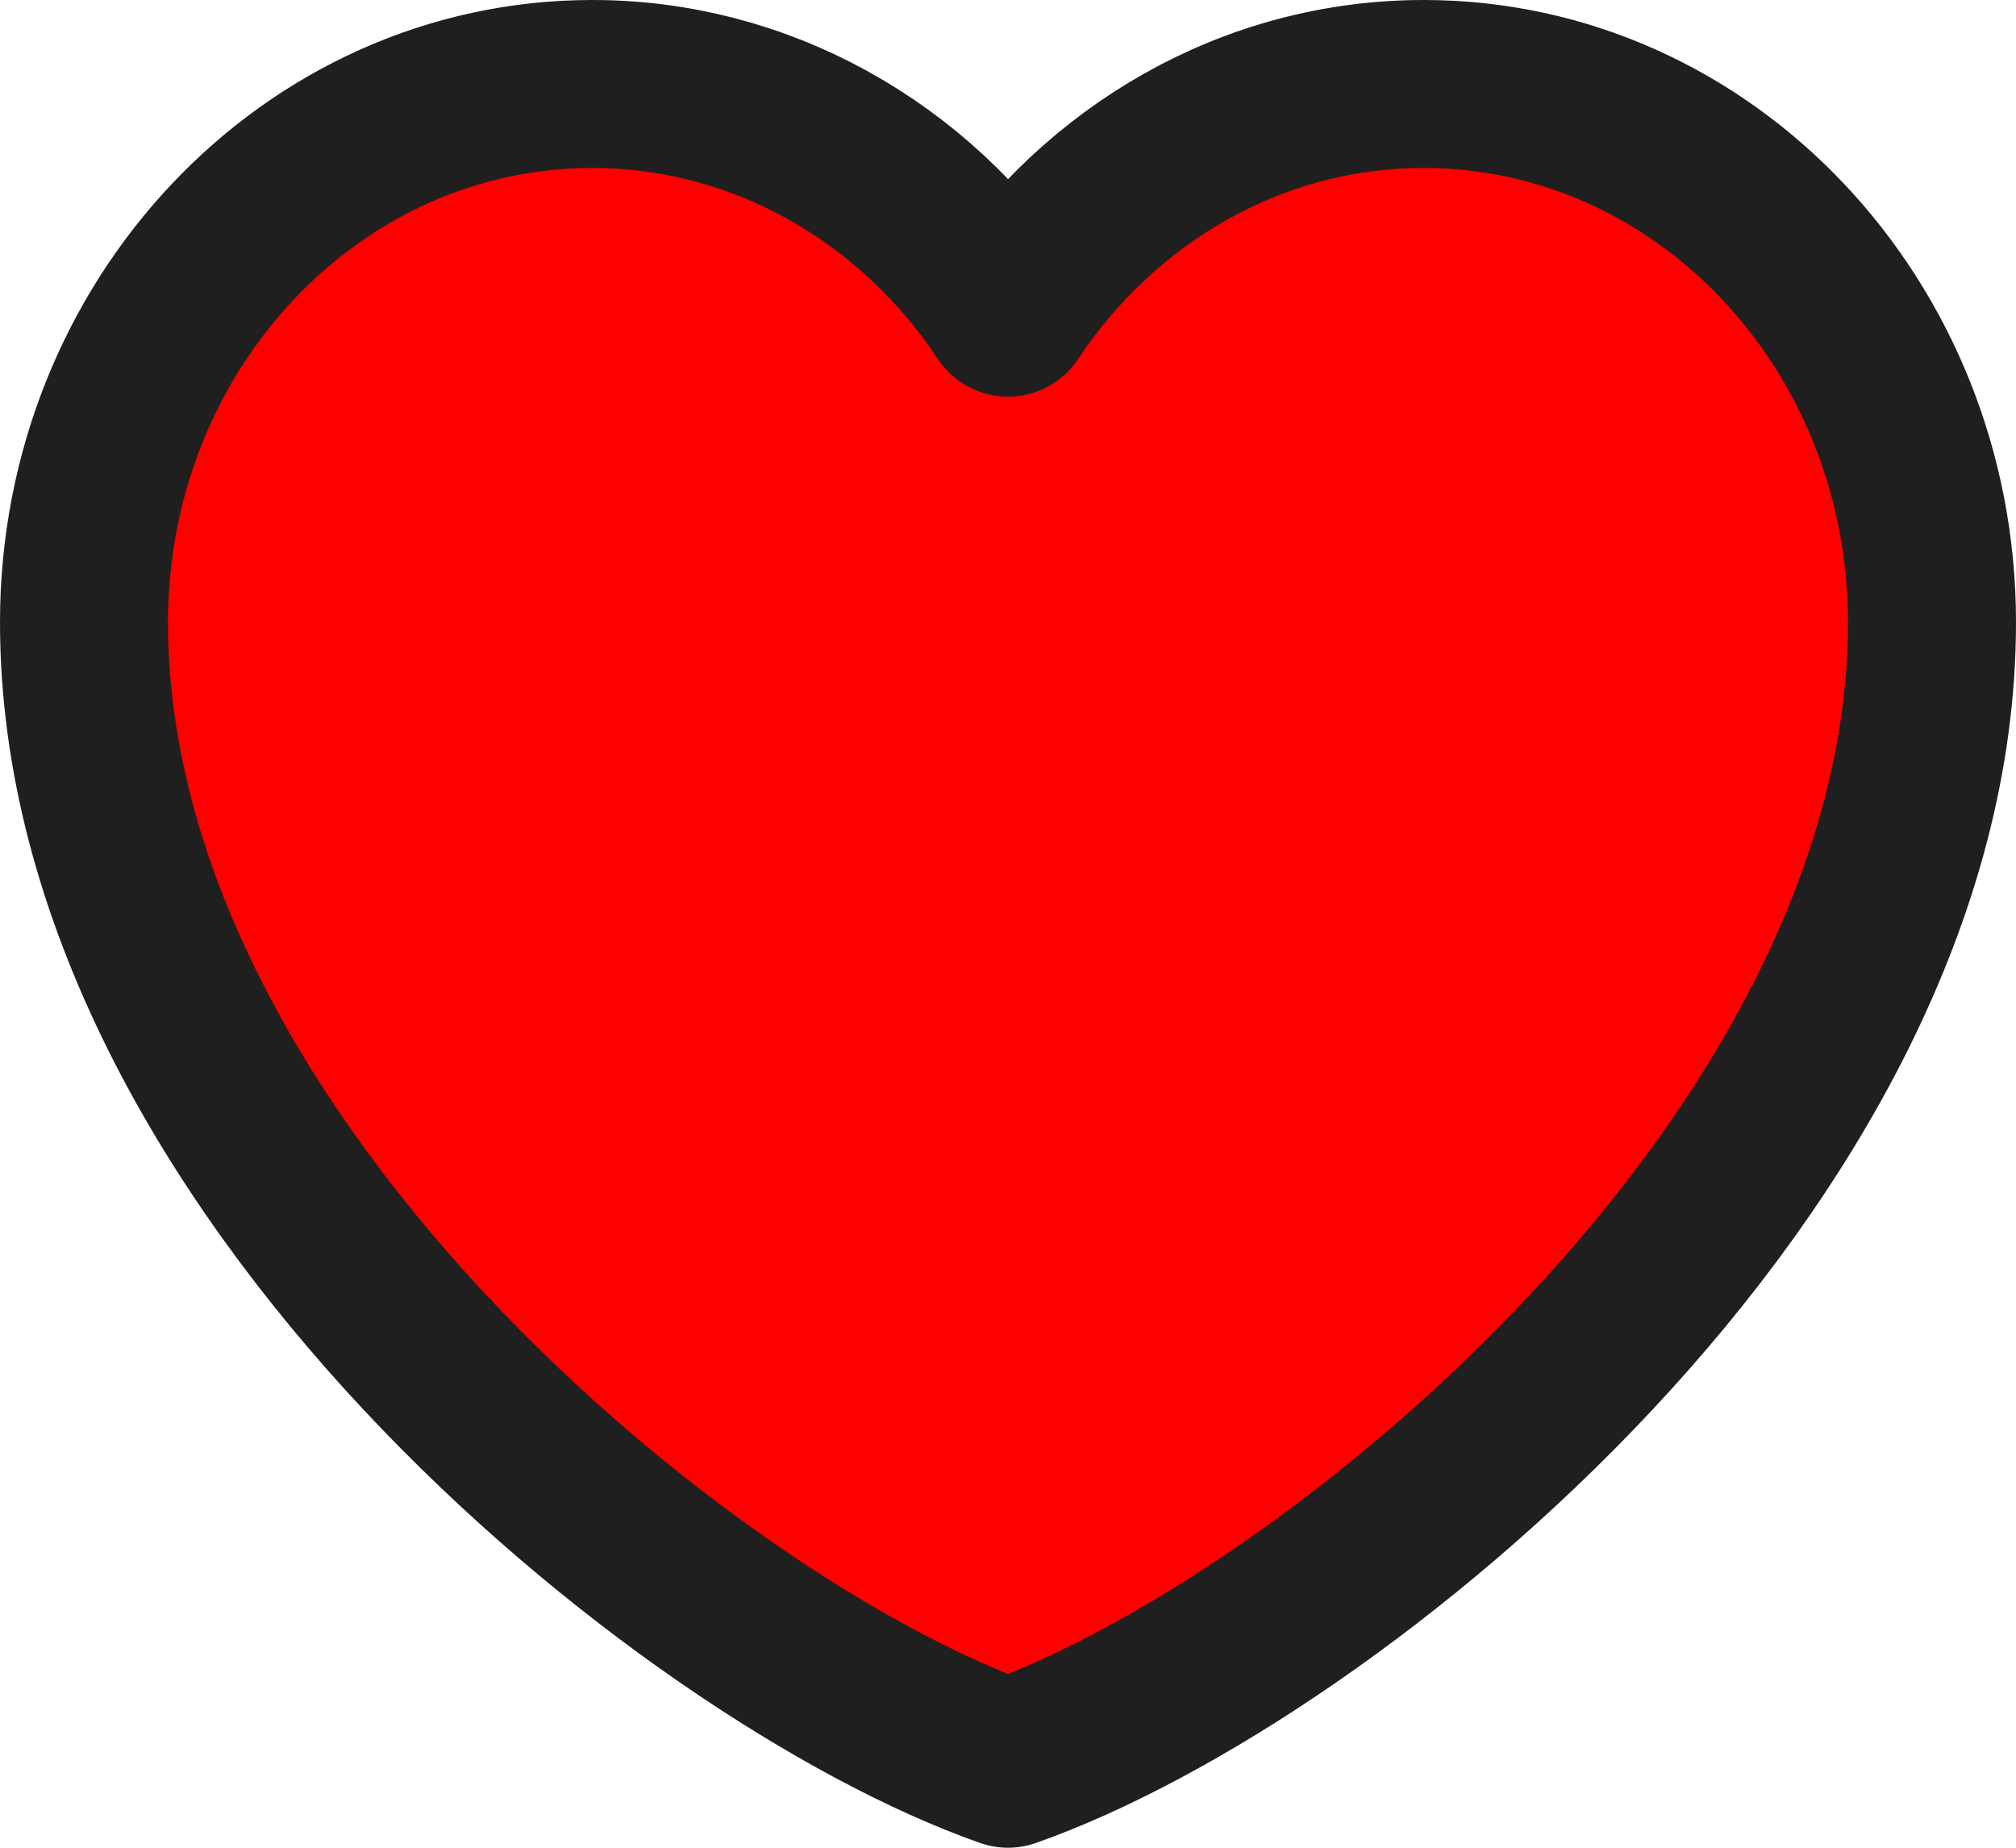 <svg width="24" height="22" viewBox="0 0 24 22" fill="none" xmlns="http://www.w3.org/2000/svg">
<path d="M7.05 1C3.709 1 1 3.87 1 7.409C1 13.818 8.15 19.645 12 21C15.85 19.645 23 13.818 23 7.409C23 3.87 20.291 1 16.95 1C14.904 1 13.095 2.076 12 3.723C11.442 2.881 10.701 2.194 9.839 1.72C8.978 1.246 8.021 0.999 7.05 1Z" fill="#FF0000" stroke="#1F1F1F" stroke-width="2" stroke-linecap="round" stroke-linejoin="round"/>
</svg>
